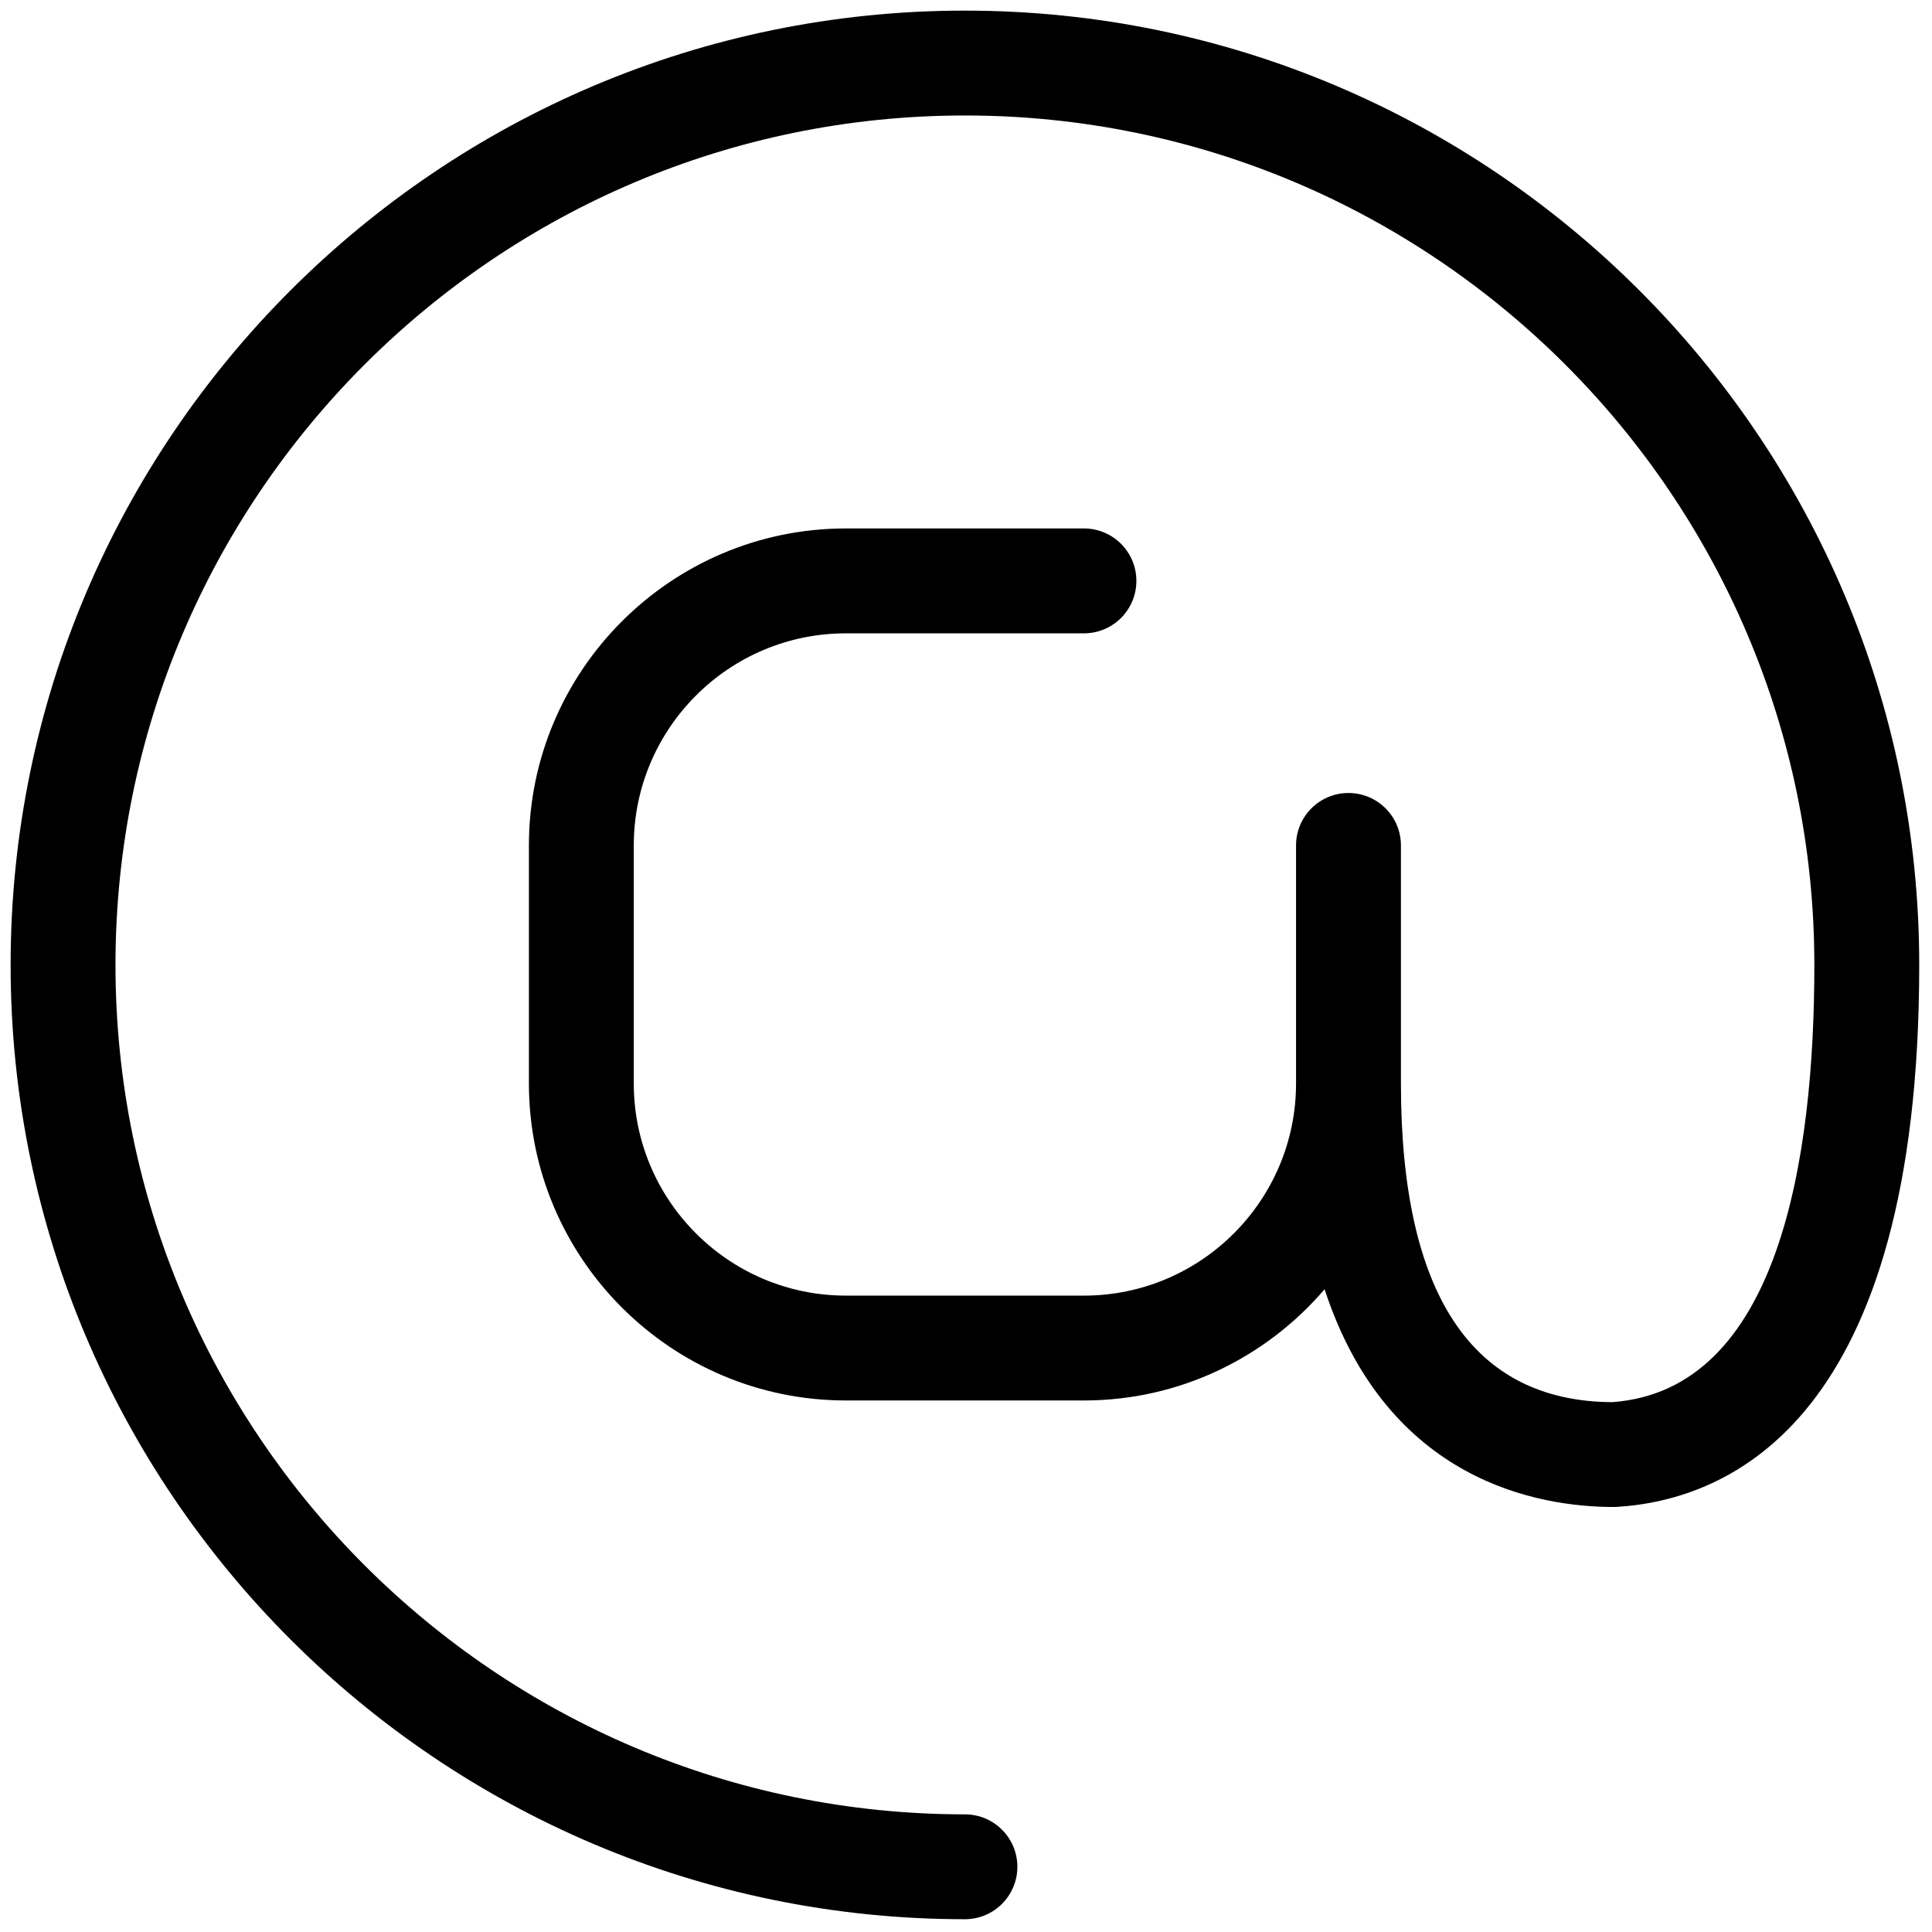 <svg xmlns="http://www.w3.org/2000/svg" xmlns:xlink="http://www.w3.org/1999/xlink" version="1.1" width="256" height="256" viewBox="0 0 256 256" xml:space="preserve">

<defs>
</defs>
<g style="stroke: none; stroke-width: 0; stroke-dasharray: none; stroke-linecap: butt; stroke-linejoin: miter; stroke-miterlimit: 10; fill: none; fill-rule: nonzero; opacity: 1;" transform="translate(1.407 1.407) scale(2.81 2.81)" >
	<path d="M 45 0 C 20.187 0 0 20.187 0 45 s 20.187 45 45 45 c 1.366 0 2.473 -1.107 2.473 -2.473 S 46.366 85.055 45 85.055 C 22.914 85.055 4.945 67.087 4.945 45 C 4.945 22.914 22.914 4.945 45 4.945 c 22.087 0 40.055 17.969 40.055 40.055 c 0.001 9.103 -1.655 20.052 -9.535 20.618 c -6.609 -0.041 -9.96 -5.095 -9.96 -15.026 V 39.366 c 0 -1.366 -1.107 -2.473 -2.473 -2.473 c -1.366 0 -2.473 1.107 -2.473 2.473 v 11.225 c 0 5.516 -4.487 10.003 -10.003 10.003 H 39.387 c -5.515 0 -10.002 -4.487 -10.002 -10.003 V 39.366 c 0 -5.515 4.487 -10.002 10.002 -10.002 h 11.225 c 1.366 0 2.473 -1.107 2.473 -2.473 c 0 -1.366 -1.107 -2.473 -2.473 -2.473 H 39.387 c -8.242 0 -14.947 6.705 -14.947 14.947 v 11.225 c 0 8.242 6.705 14.948 14.947 14.948 h 11.225 c 4.539 0 8.604 -2.04 11.348 -5.244 c 2.974 9.082 10.124 10.267 13.639 10.267 c 0.052 0 0.103 -0.002 0.156 -0.005 C 81.076 70.223 90.002 66.456 90 45 C 90 20.187 69.813 0 45 0 z" style="stroke: none; stroke-width: 1; stroke-dasharray: none; stroke-linecap: butt; stroke-linejoin: miter; stroke-miterlimit: 10; fill: rgb(0,0,0); fill-rule: nonzero; opacity: 1;" transform=" matrix(1 0 0 1 0 0) " stroke-linecap="round" />
</g>
</svg>